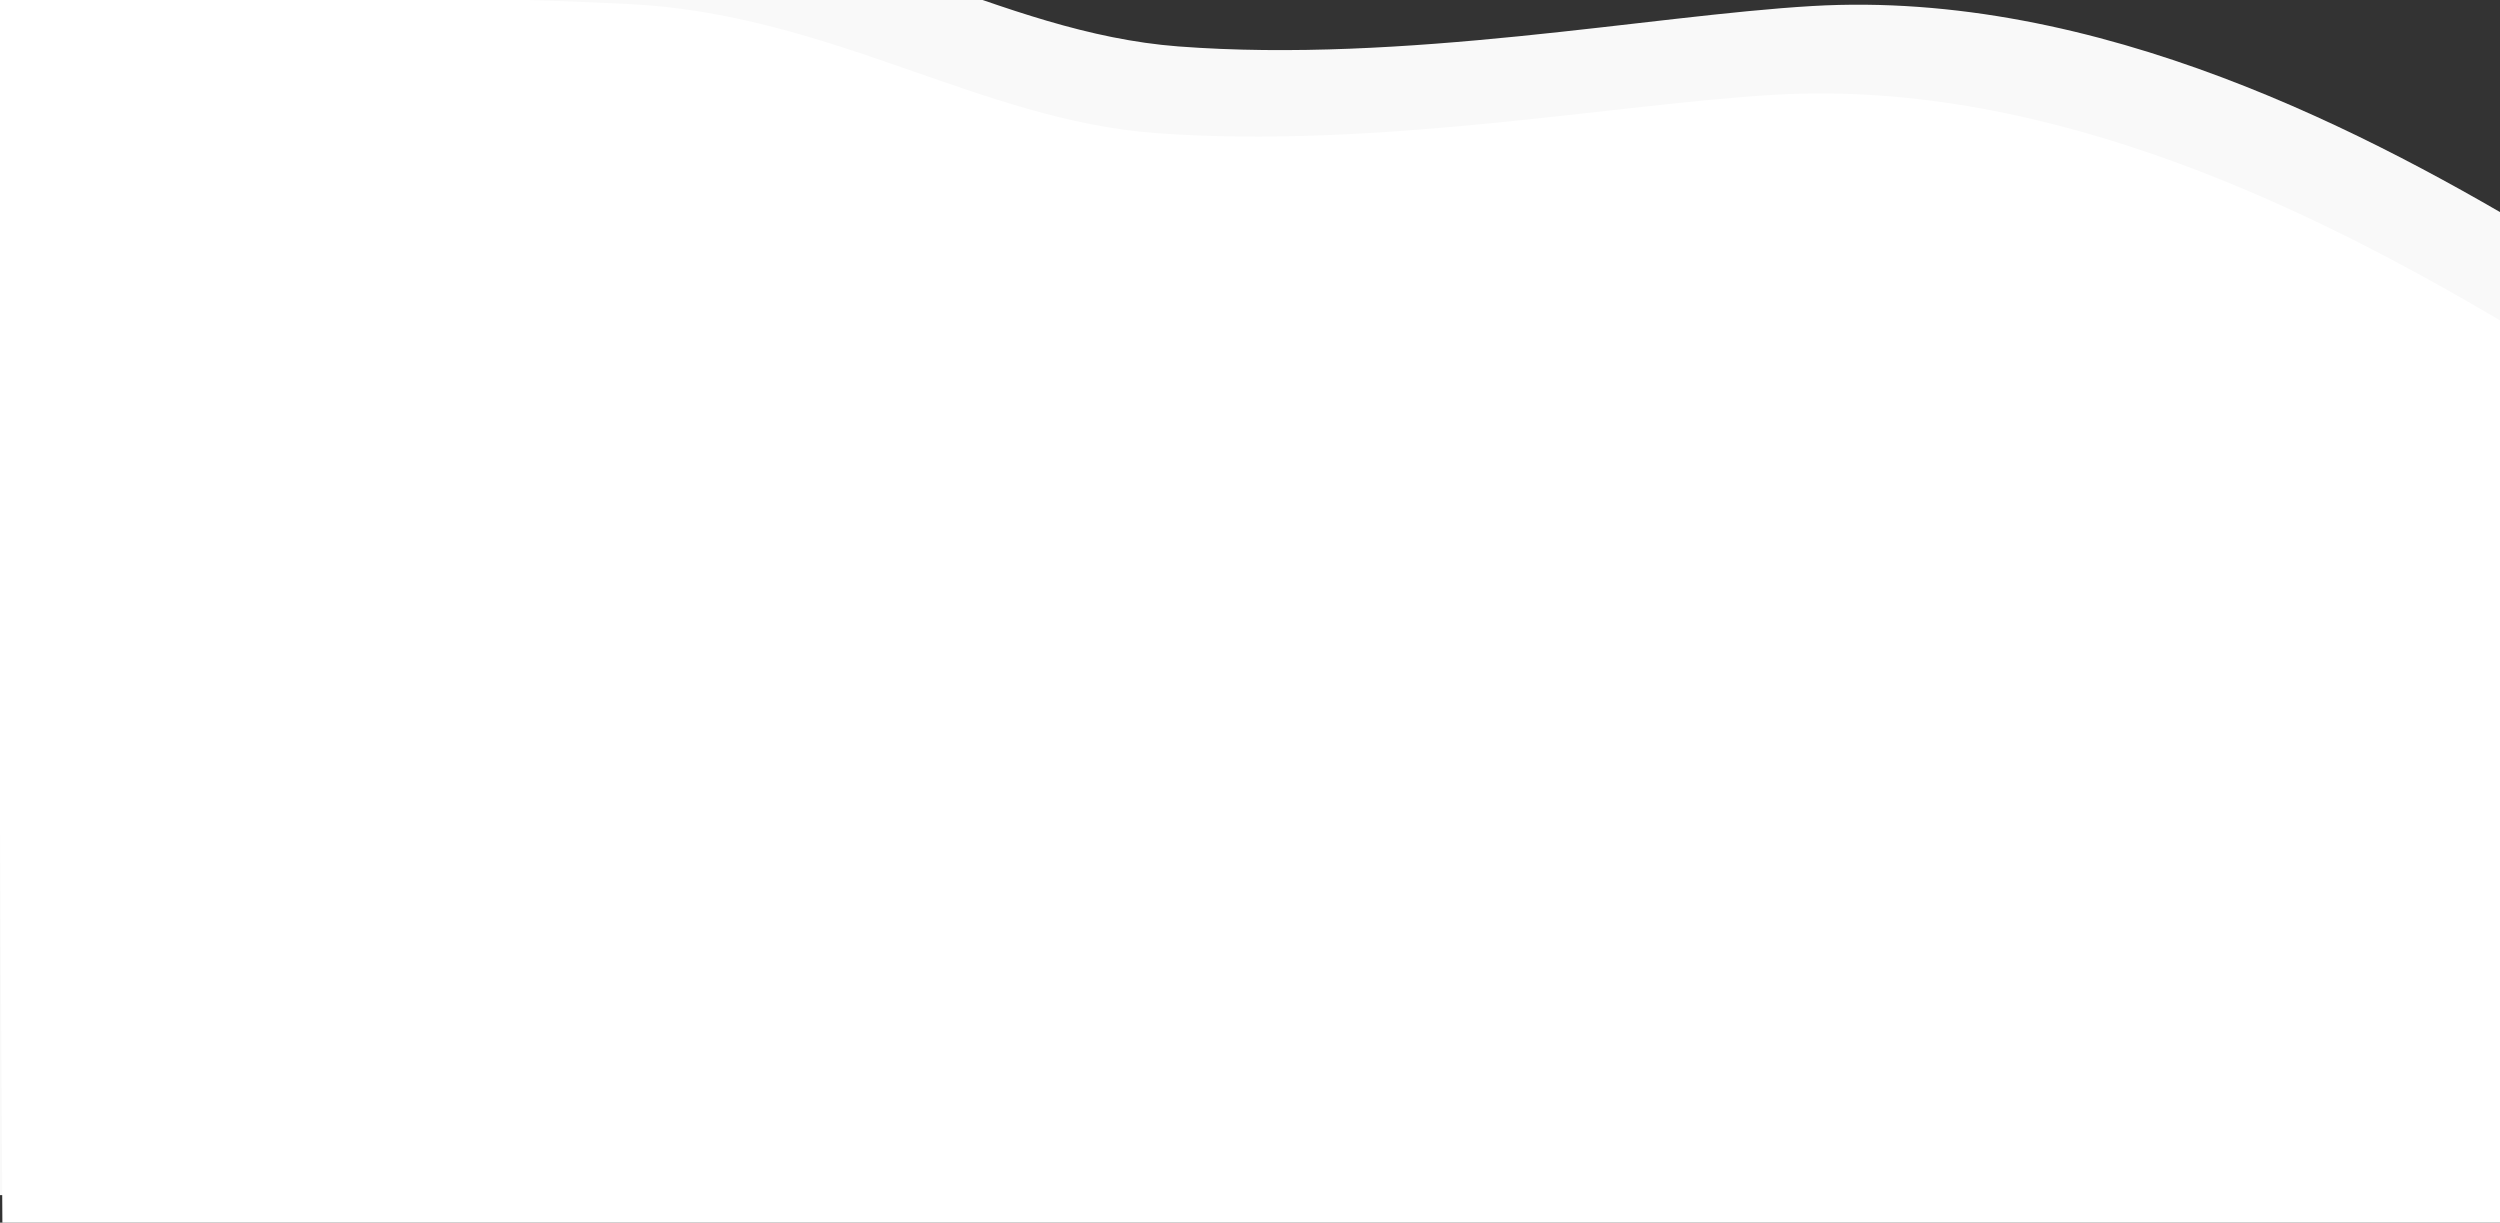<svg xmlns:dc="http://purl.org/dc/elements/1.1/" xmlns:cc="http://creativecommons.org/ns#" xmlns:rdf="http://www.w3.org/1999/02/22-rdf-syntax-ns#" xmlns:svg="http://www.w3.org/2000/svg" xmlns="http://www.w3.org/2000/svg" xmlns:sodipodi="http://sodipodi.sourceforge.net/DTD/sodipodi-0.dtd" xmlns:inkscape="http://www.inkscape.org/namespaces/inkscape" version="1.1" id="svg94" width="1536" height="751.2" viewBox="0 0 1536 751.2" sodipodi:docname="bg.svg" inkscape:version="1.0.2 (e86c870879, 2021-01-15)" >
  <rect x="0" y="0" width="1536" height="751.2" fill="#333333" stroke="none"/>
  <sodipodi:namedview pagecolor="#ffffff" bordercolor="#666666" borderopacity="1" objecttolerance="10" gridtolerance="10" guidetolerance="10" inkscape:pageopacity="0" inkscape:pageshadow="2" inkscape:window-width="1920" inkscape:window-height="1016" id="namedview10" showgrid="false" inkscape:zoom="1.0401891" inkscape:cx="1004.4442" inkscape:cy="229.34485" inkscape:window-x="0" inkscape:window-y="0" inkscape:window-maximized="1" inkscape:current-layer="svg94" inkscape:document-rotation="0"/>
  <defs id="defs98"/>
  <g id="g102" transform="matrix(1.447,0,0,0.985,-154.79,-155.336)" style="fill:#f9f9f9">
    <path id="rect17438" style="fill:#f9f9f9;fill-rule:evenodd;stroke-width:1.151" transform="matrix(0.707,0,0,1.069,106.001,99.382)" d="m 138.117,586.594 c 0.04,0.023 0.102,0.061 0.143,0.084 0.126,-0.013 0.253,-0.029 0.379,-0.043 -0.174,-0.014 -0.348,-0.025 -0.521,-0.041 z m 41.957,5.797 c -0.075,0.222 -0.143,0.448 -0.232,0.662 -0.158,0.504 -0.326,1.004 -0.49,1.506 0.248,0.405 0.486,0.823 0.723,1.242 z m -15.959,4.744 c -0.089,0.205 -0.215,0.4 -0.344,0.594 0.137,0.134 0.27,0.274 0.402,0.416 0.065,-0.264 0.129,-0.529 0.195,-0.793 -0.085,-0.071 -0.168,-0.147 -0.254,-0.217 z m -2.297,10.303 c -0.152,0.137 -0.292,0.281 -0.436,0.424 0.01,0.017 0.019,0.034 0.029,0.051 0.13,-0.154 0.238,-0.277 0.406,-0.475 z"/>
    <path id="path17444" style="fill: #f9f9f93d;stroke:none;stroke-width:1.106;" transform="matrix(0.707,0,0,1.069,106.001,99.382)" d="M -3.793,-3.031 0.689,751.915 1538.523,751.206 l -3.05,-554.071 C 1425.66,132.443 1261.31,48.304 1089.696,58.078 992.202,63.631 844.639,91.685 709.039,81.646 601.222,73.663 508.94,8.474 385.246,2.4 263.854,-3.56 133.242,-2.786 -3.793,-3.031 Z" sodipodi:nodetypes="ccccsssc"/>
  </g>
  <g id="g102-6" transform="matrix(1.415,0,0,0.936,-149.206,-92.941)" style="fill:#ffffff">
    <path id="rect17438-7" style="fill:#ffffff;fill-rule:evenodd;stroke-width:1.151" transform="matrix(0.707,0,0,1.069,106.001,99.382)" d="m 138.117,586.594 c 0.04,0.023 0.102,0.061 0.143,0.084 0.126,-0.013 0.253,-0.029 0.379,-0.043 -0.174,-0.014 -0.348,-0.025 -0.521,-0.041 z m 41.957,5.797 c -0.075,0.222 -0.143,0.448 -0.232,0.662 -0.158,0.504 -0.326,1.004 -0.49,1.506 0.248,0.405 0.486,0.823 0.723,1.242 z m -15.959,4.744 c -0.089,0.205 -0.215,0.4 -0.344,0.594 0.137,0.134 0.27,0.274 0.402,0.416 0.065,-0.264 0.129,-0.529 0.195,-0.793 -0.085,-0.071 -0.168,-0.147 -0.254,-0.217 z m -2.297,10.303 c -0.152,0.137 -0.292,0.281 -0.436,0.424 0.01,0.017 0.019,0.034 0.029,0.051 0.13,-0.154 0.238,-0.277 0.406,-0.475 z"/>
    <path id="path17444-5" style="fill:#ffffff;stroke:none;stroke-width:1.106" transform="matrix(0.707,0,0,1.069,106.001,99.382)" d="M -3.793,-3.031 0.689,751.915 1538.523,751.206 l -3.05,-554.071 C 1425.66,132.443 1261.31,48.304 1089.696,58.078 992.202,63.631 844.639,91.685 709.039,81.646 601.222,73.663 508.94,8.474 385.246,2.4 263.854,-3.56 133.242,-2.786 -3.793,-3.031 Z" sodipodi:nodetypes="ccccsssc"/>
  </g>
</svg>